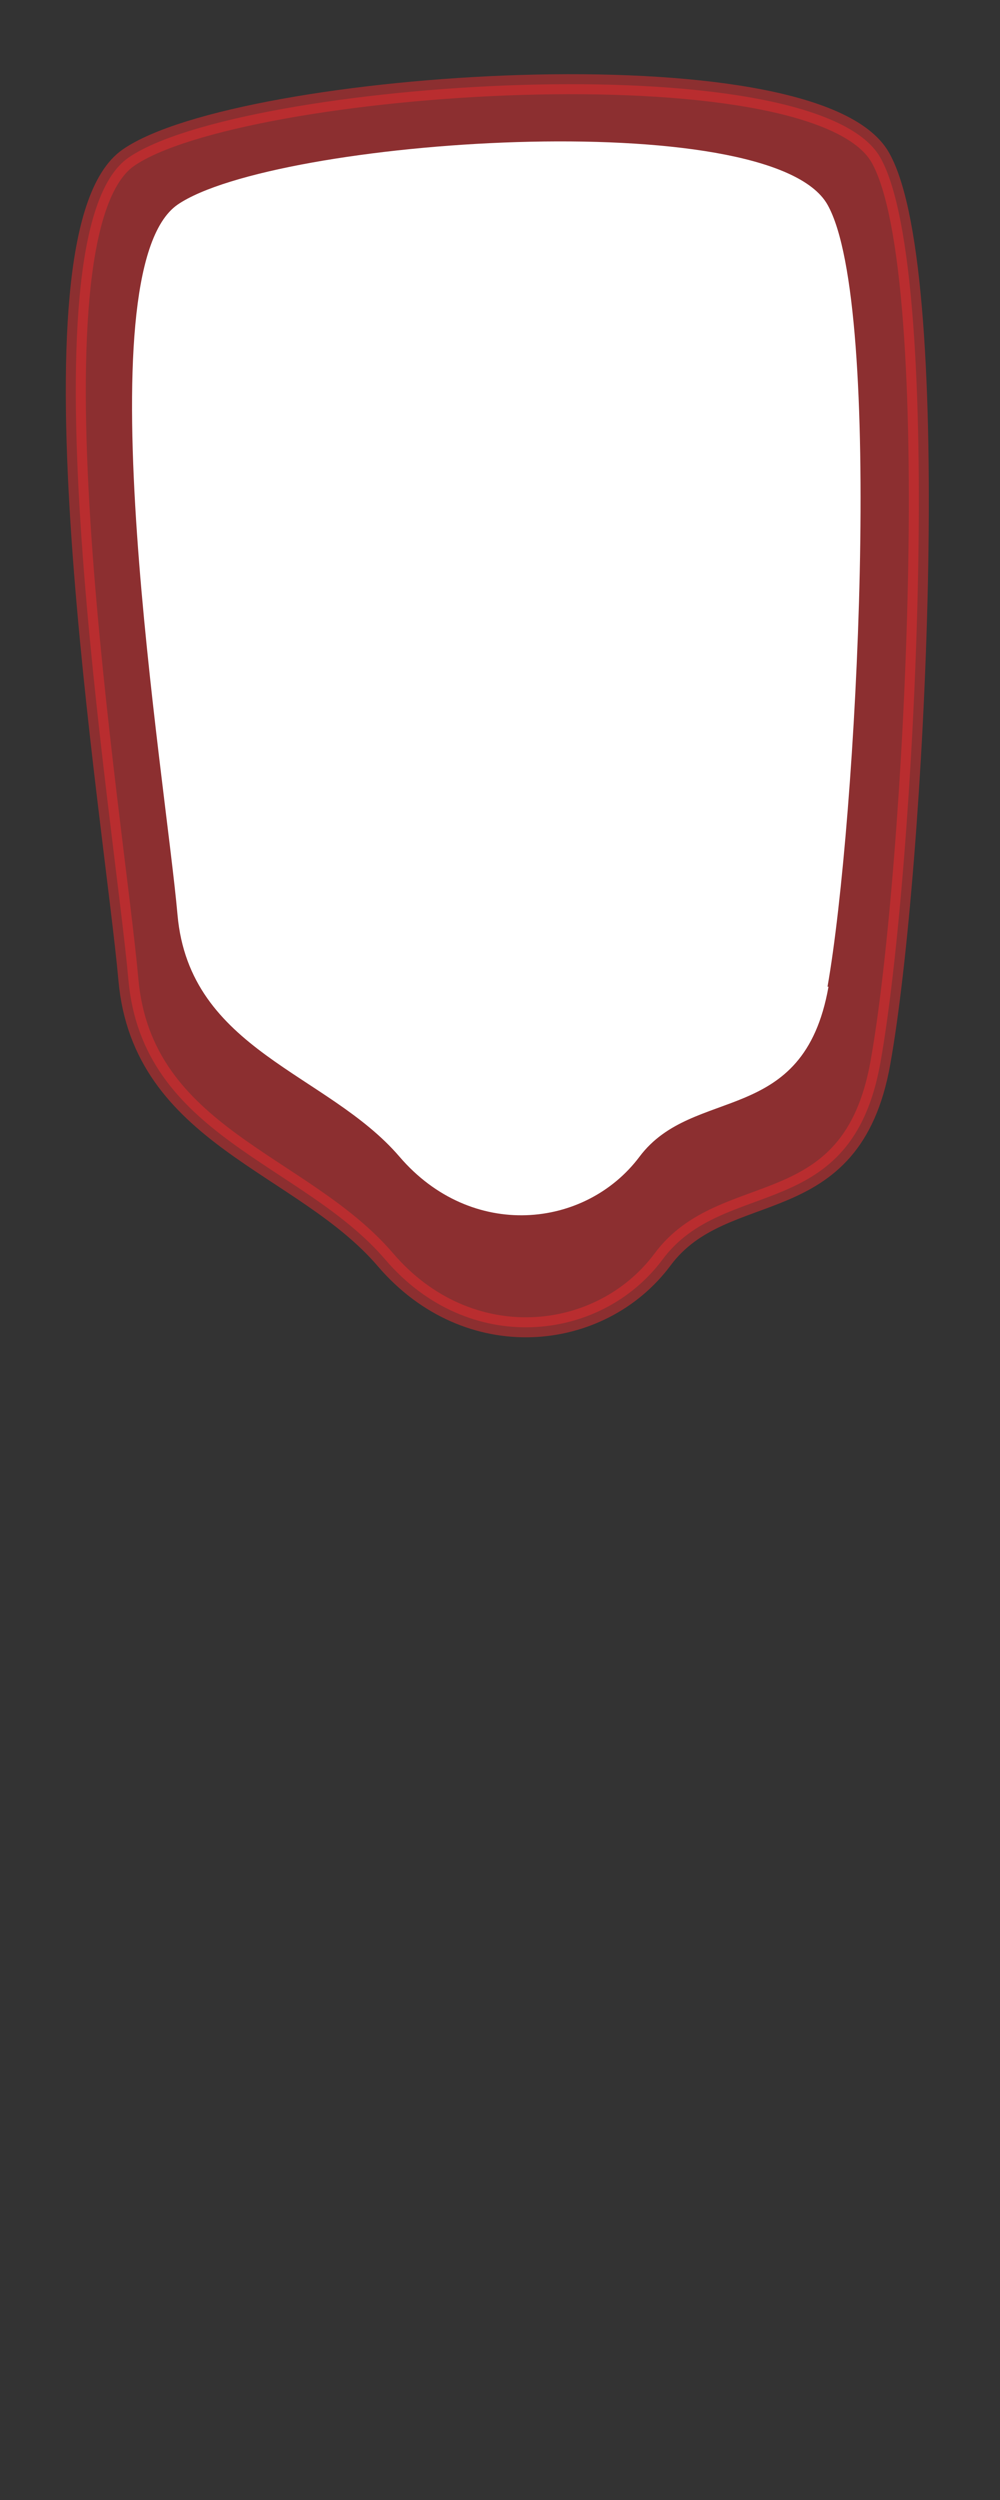 <svg width="10" height="25" viewBox="0 0 10 25" fill="none" xmlns="http://www.w3.org/2000/svg">
<rect x="0" y="0" width="10" height="25" fill="#333333" stroke="none"/>
<path opacity="0.5" d="M8.804 10.627C8.514 12.257 7.244 11.757 6.624 12.597C6.004 13.427 4.684 13.567 3.854 12.597C3.024 11.627 1.424 11.367 1.284 9.797C1.144 8.227 0.174 2.347 1.284 1.577C2.394 0.807 8.144 0.407 8.804 1.577C9.464 2.747 9.144 8.737 8.804 10.627Z" fill="#E62C2F" stroke="#E62C2F" stroke-width="0.2" stroke-linecap="round" stroke-linejoin="round"/>
<path d="M8.285 9.867C8.035 11.277 6.935 10.847 6.395 11.567C5.855 12.287 4.715 12.407 3.995 11.567C3.275 10.727 1.895 10.507 1.775 9.147C1.655 7.787 0.815 2.717 1.775 2.047C2.735 1.387 7.705 1.037 8.275 2.047C8.845 3.057 8.565 8.227 8.275 9.867H8.285Z" fill="white"/>
</svg>
